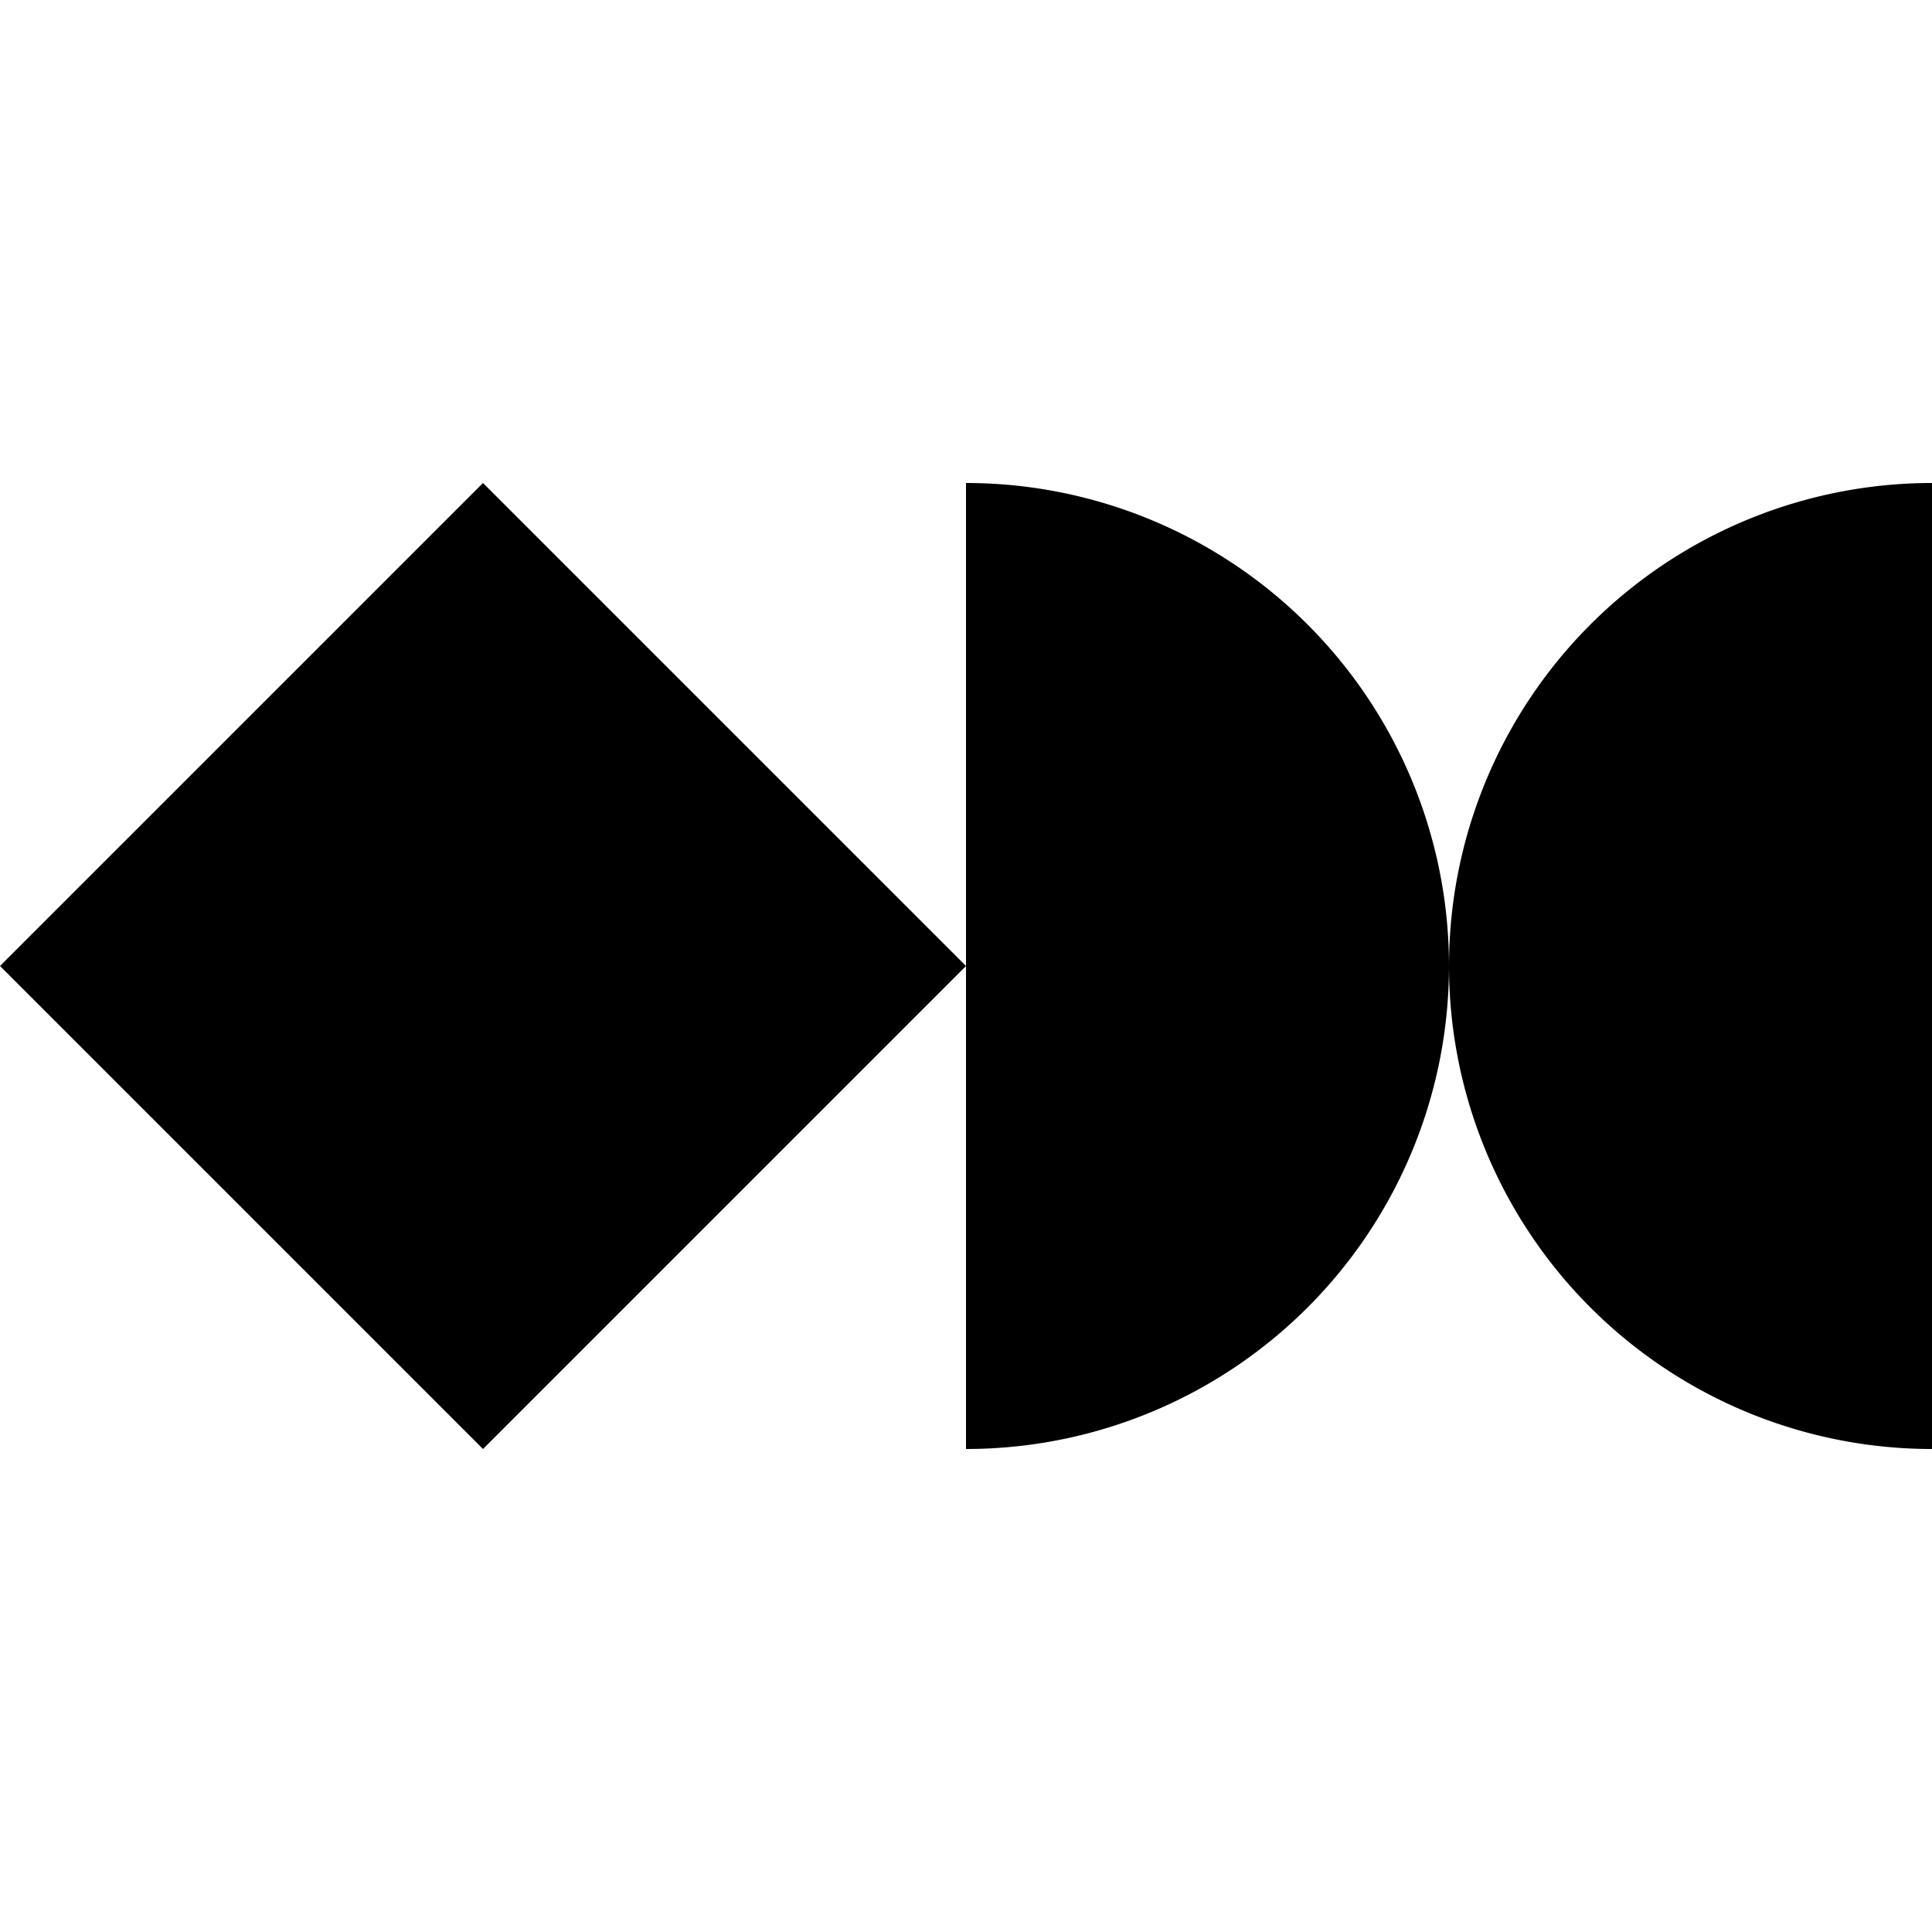 <svg viewBox="0 0 640 512" xmlns="http://www.w3.org/2000/svg" height="1em" width="1em">
  <path d="M320 96v320a160.019 160.019 0 0 0 113.138-46.862 160.019 160.019 0 0 0 34.683-174.367 160.006 160.006 0 0 0-86.591-86.592A160.019 160.019 0 0 0 320 96ZM0 256l160.002 160 160.001-160L160.002 96 0 256Zm480 0a160 160 0 0 0 160 160V96a160.002 160.002 0 0 0-160 160Z"/>
</svg>
